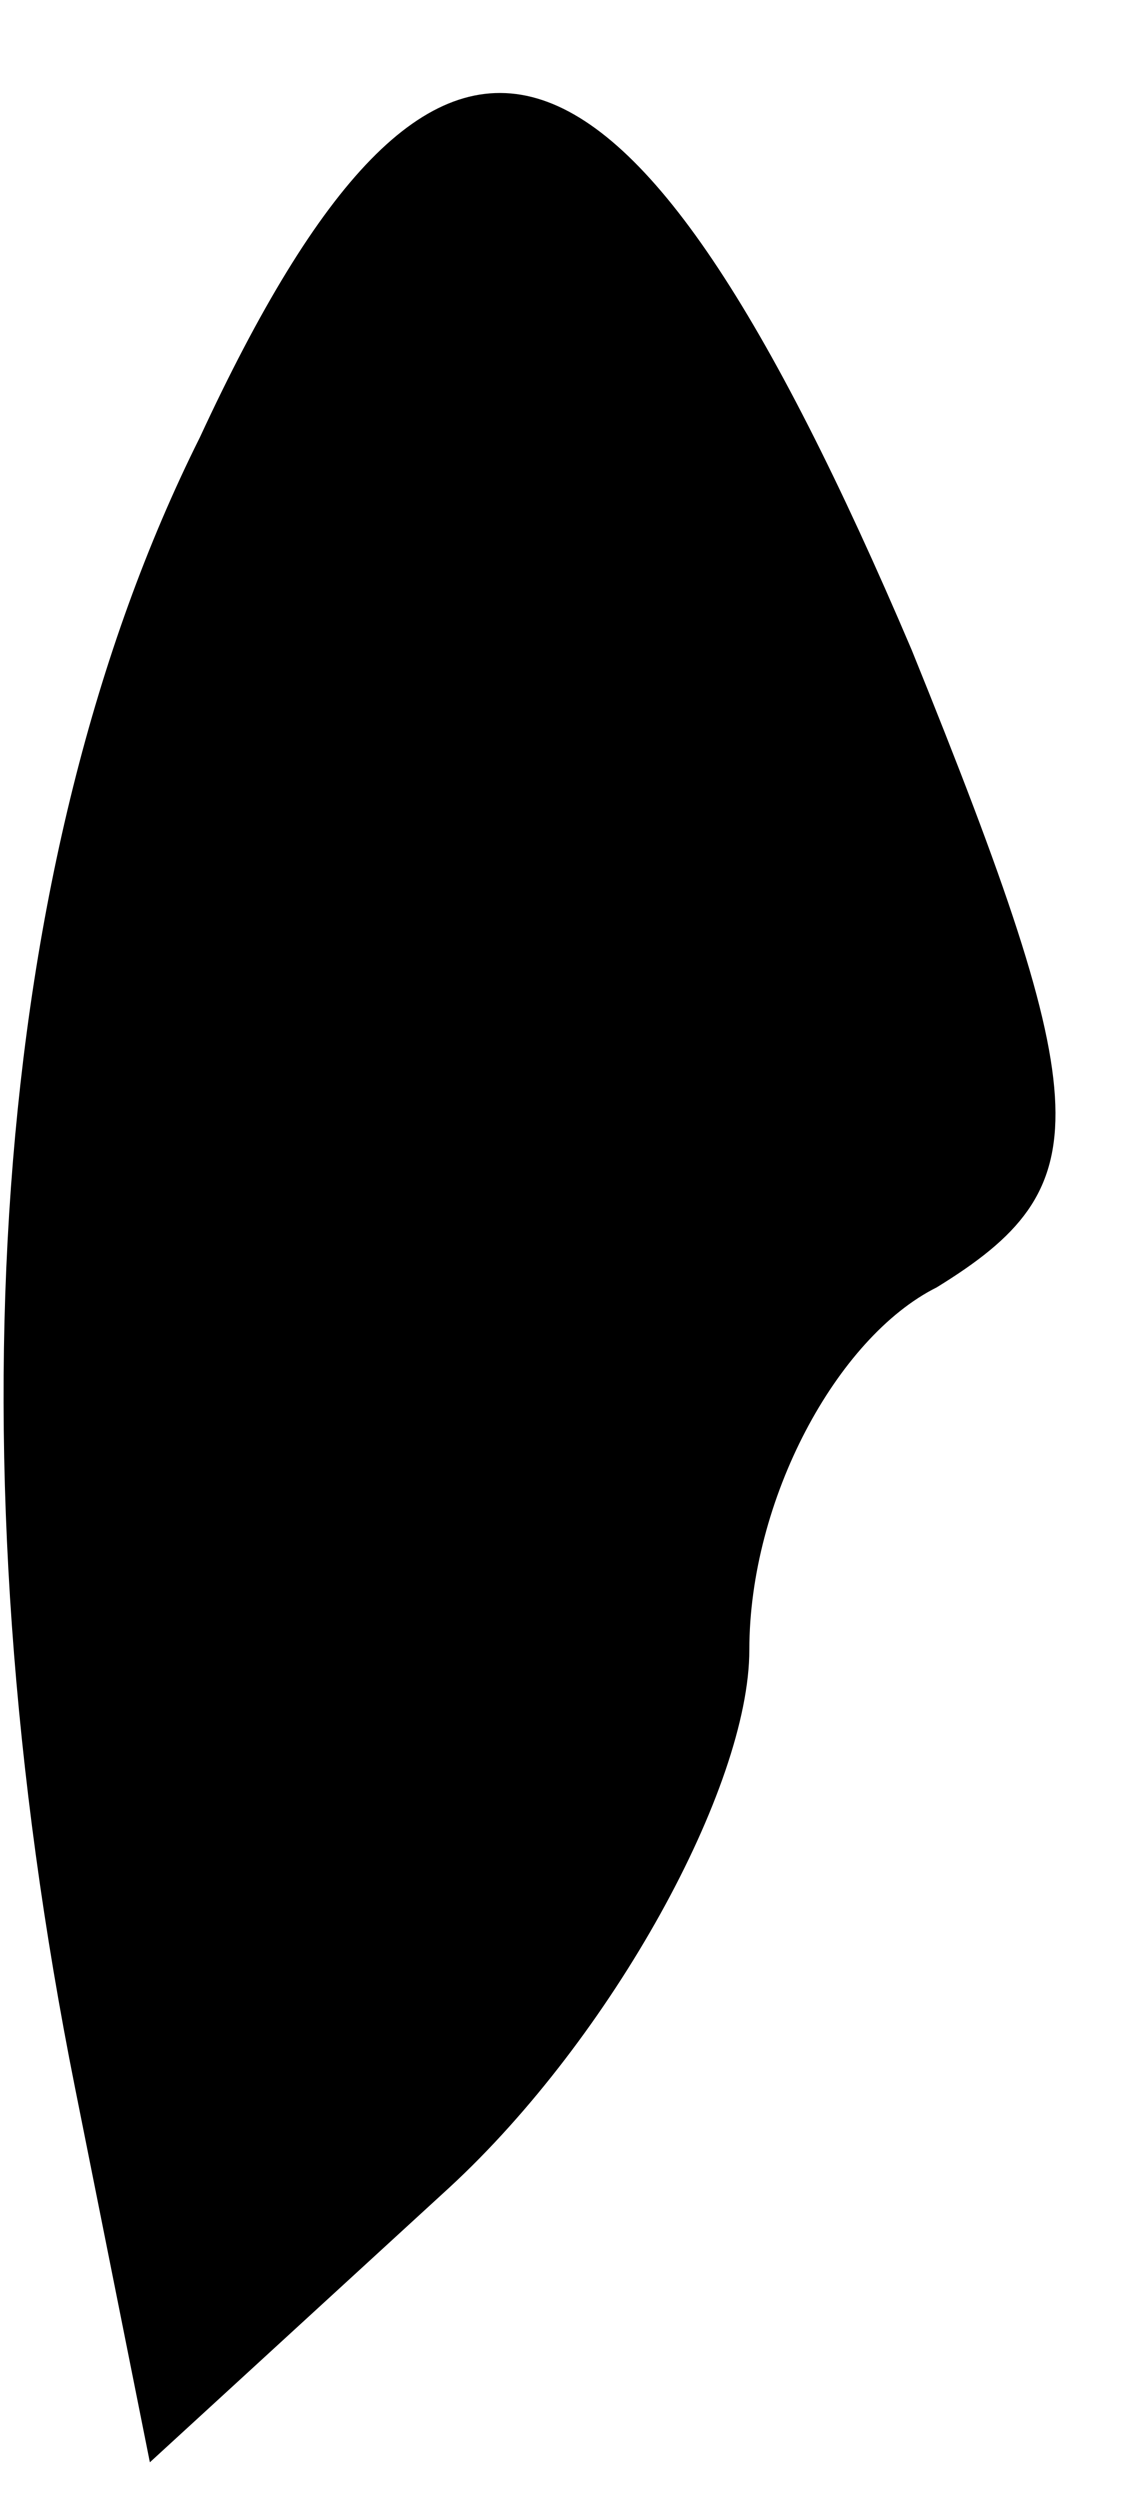 <?xml version="1.0" standalone="no"?>
<!DOCTYPE svg PUBLIC "-//W3C//DTD SVG 20010904//EN"
 "http://www.w3.org/TR/2001/REC-SVG-20010904/DTD/svg10.dtd">
<svg version="1.0" xmlns="http://www.w3.org/2000/svg"
 width="9pt" height="20pt" viewBox="0 0 9 20"
 preserveAspectRatio="xMidYMid meet">
<g transform="translate(0,20) scale(0.1,-0.1)"
fill="#000000" stroke="none">
<path fill="#000000" stroke="none" d="M16 165 c-17 -34 -20 -82 -10 -132 l6
-30 24 22 c13 12 24 32 24 43 0 12 7 25 15 29 13 8 13 14 -2 51 -23 54 -38 58
-57 17z"/>
</g>
</svg>
